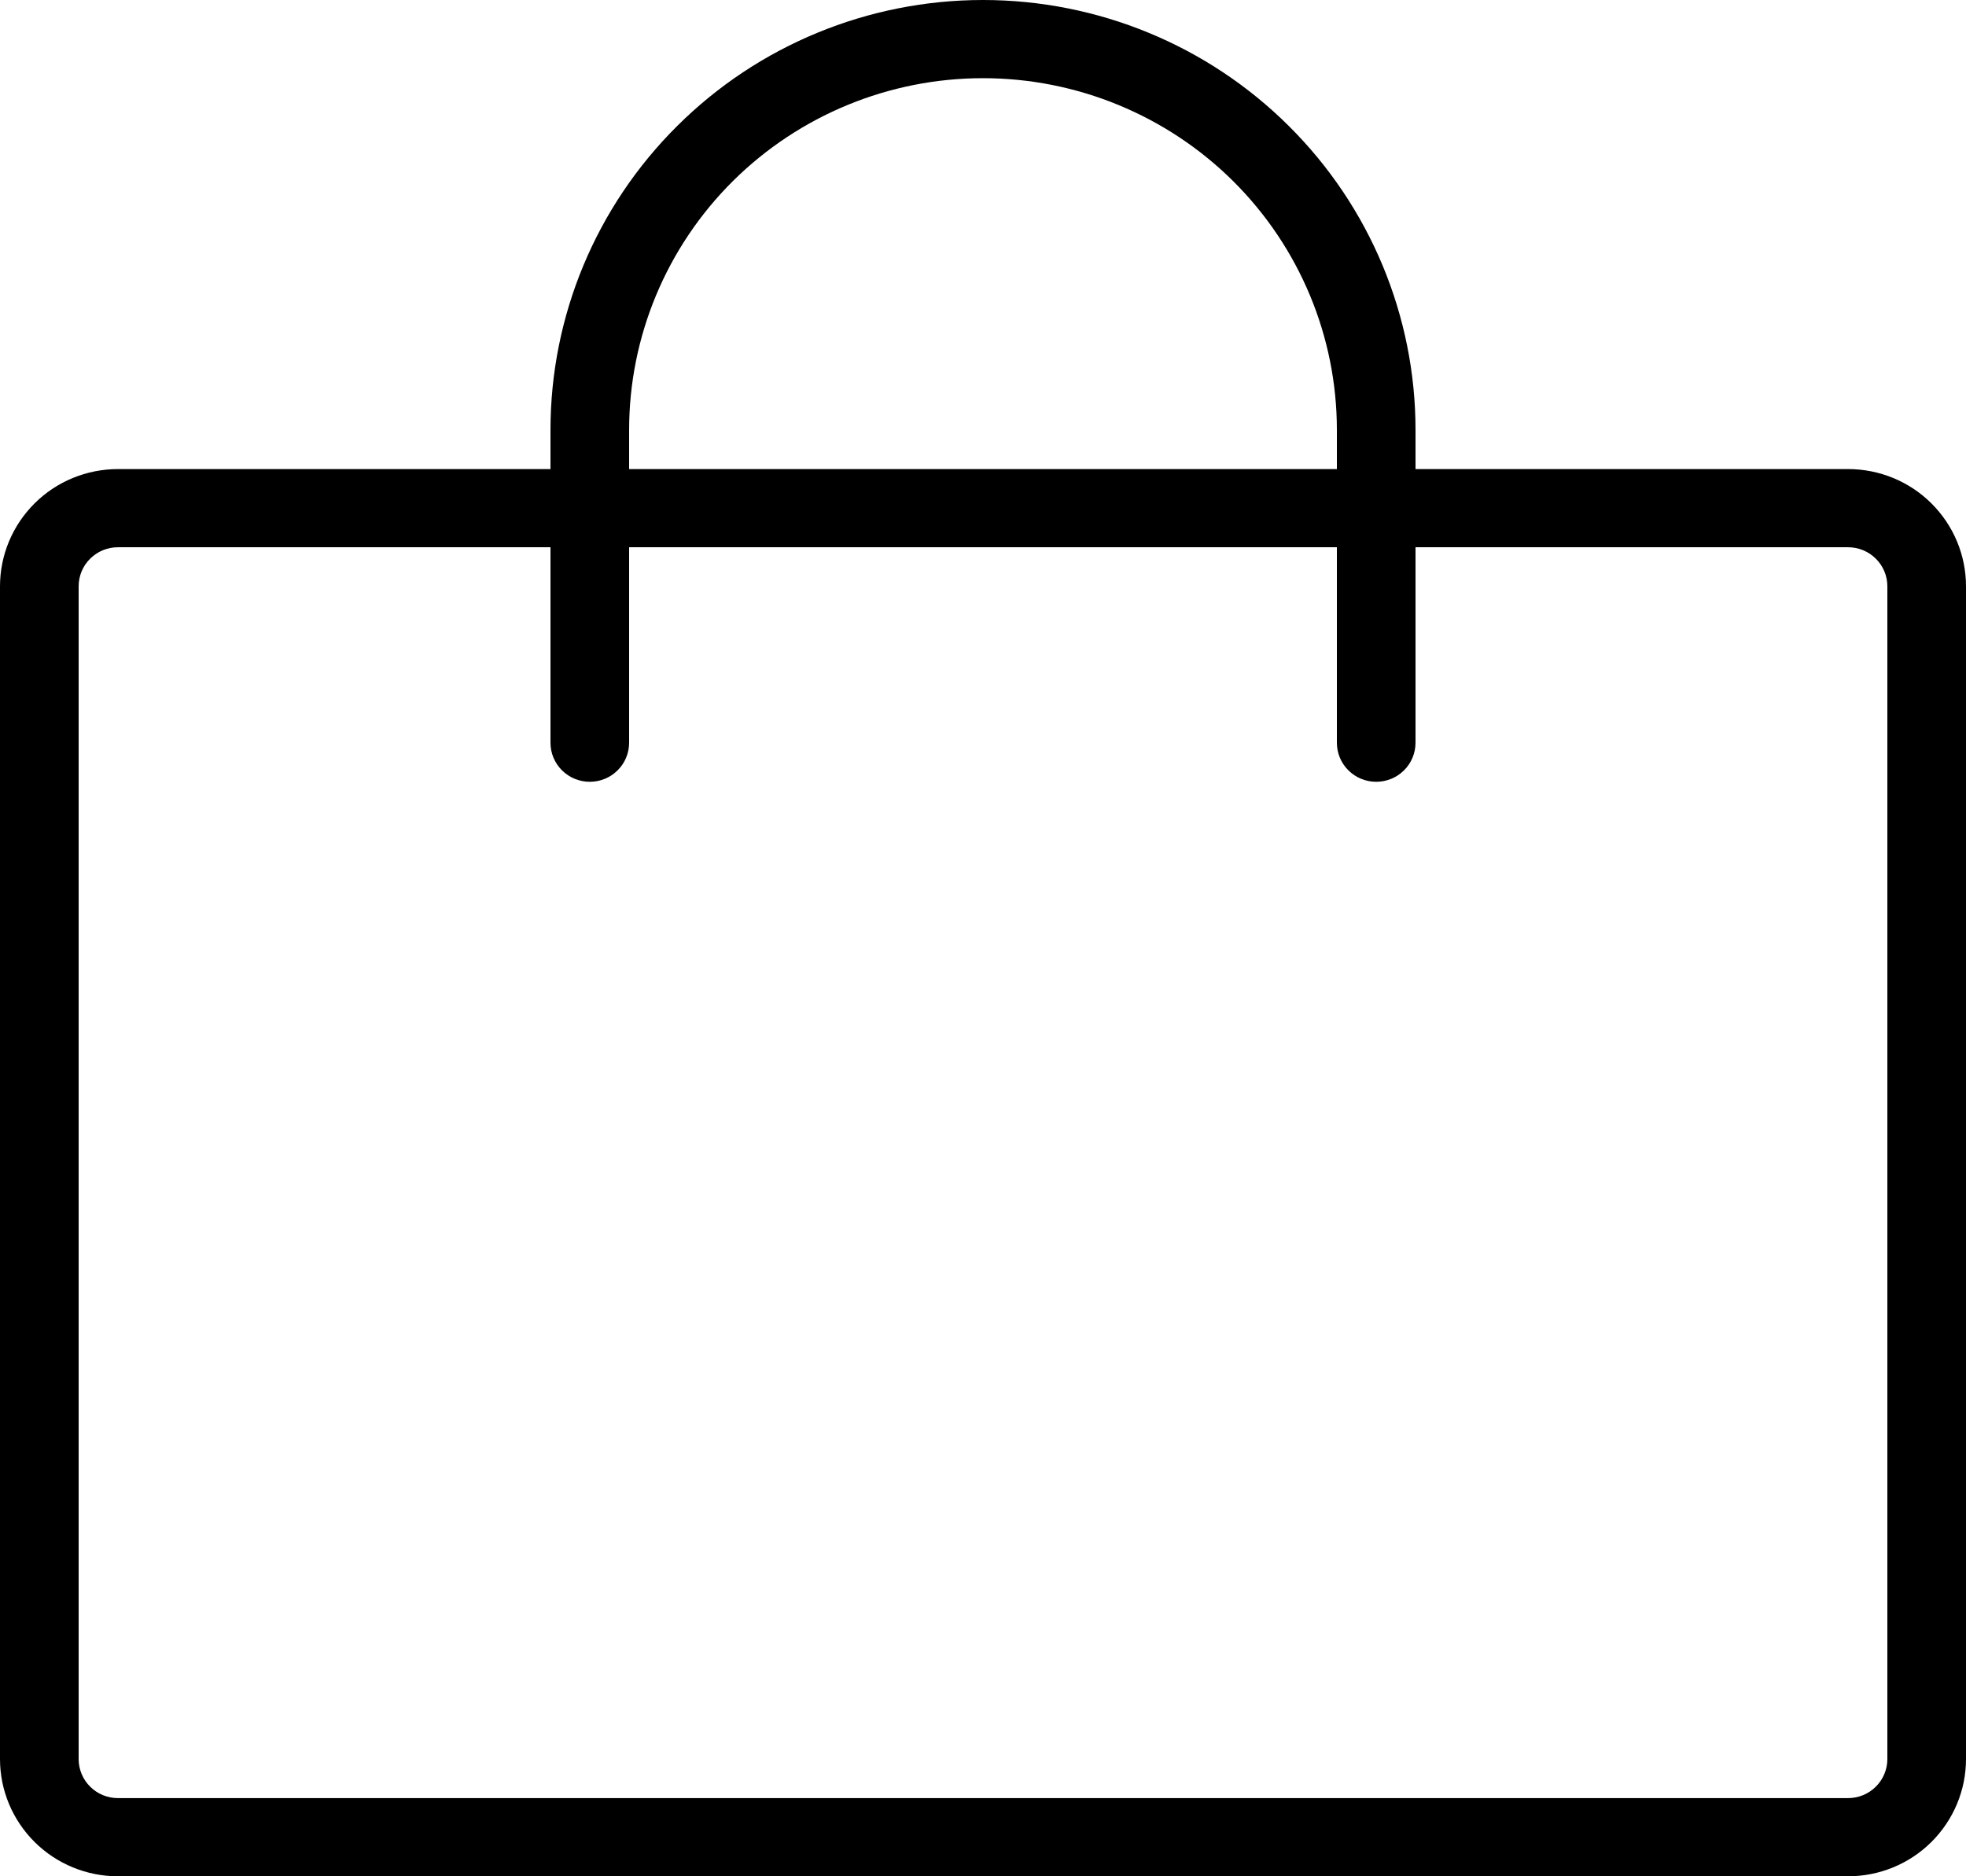 <svg width="22" height="21" viewBox="0 0 22 21" fill="none" xmlns="http://www.w3.org/2000/svg">
<path d="M20.68 5.25H15.84V4.812C15.84 3.536 15.33 2.312 14.422 1.41C13.515 0.507 12.284 0 11 0C9.716 0 8.485 0.507 7.578 1.41C6.67 2.312 6.16 3.536 6.16 4.812V5.25H1.32C0.97 5.25 0.634 5.388 0.387 5.634C0.139 5.881 0 6.214 0 6.562V19.688C0 20.036 0.139 20.369 0.387 20.616C0.634 20.862 0.97 21 1.32 21H20.68C21.03 21 21.366 20.862 21.613 20.616C21.861 20.369 22 20.036 22 19.688V6.562C22 6.214 21.861 5.881 21.613 5.634C21.366 5.388 21.03 5.25 20.68 5.25ZM7.04 4.812C7.04 3.768 7.457 2.767 8.2 2.028C8.943 1.29 9.95 0.875 11 0.875C12.05 0.875 13.057 1.29 13.8 2.028C14.543 2.767 14.96 3.768 14.96 4.812V5.25H7.04V4.812ZM21.12 19.688C21.12 19.803 21.074 19.915 20.991 19.997C20.909 20.079 20.797 20.125 20.68 20.125H1.32C1.203 20.125 1.091 20.079 1.009 19.997C0.926 19.915 0.88 19.803 0.88 19.688V6.562C0.88 6.446 0.926 6.335 1.009 6.253C1.091 6.171 1.203 6.125 1.32 6.125H6.16V8.312C6.16 8.429 6.206 8.54 6.289 8.622C6.371 8.704 6.483 8.75 6.6 8.75C6.717 8.75 6.829 8.704 6.911 8.622C6.994 8.54 7.04 8.429 7.04 8.312V6.125H14.96V8.312C14.96 8.429 15.006 8.54 15.089 8.622C15.171 8.704 15.283 8.75 15.4 8.75C15.517 8.75 15.629 8.704 15.711 8.622C15.794 8.54 15.84 8.429 15.84 8.312V6.125H20.68C20.797 6.125 20.909 6.171 20.991 6.253C21.074 6.335 21.12 6.446 21.12 6.562V19.688Z" fill="black"/>
</svg>

